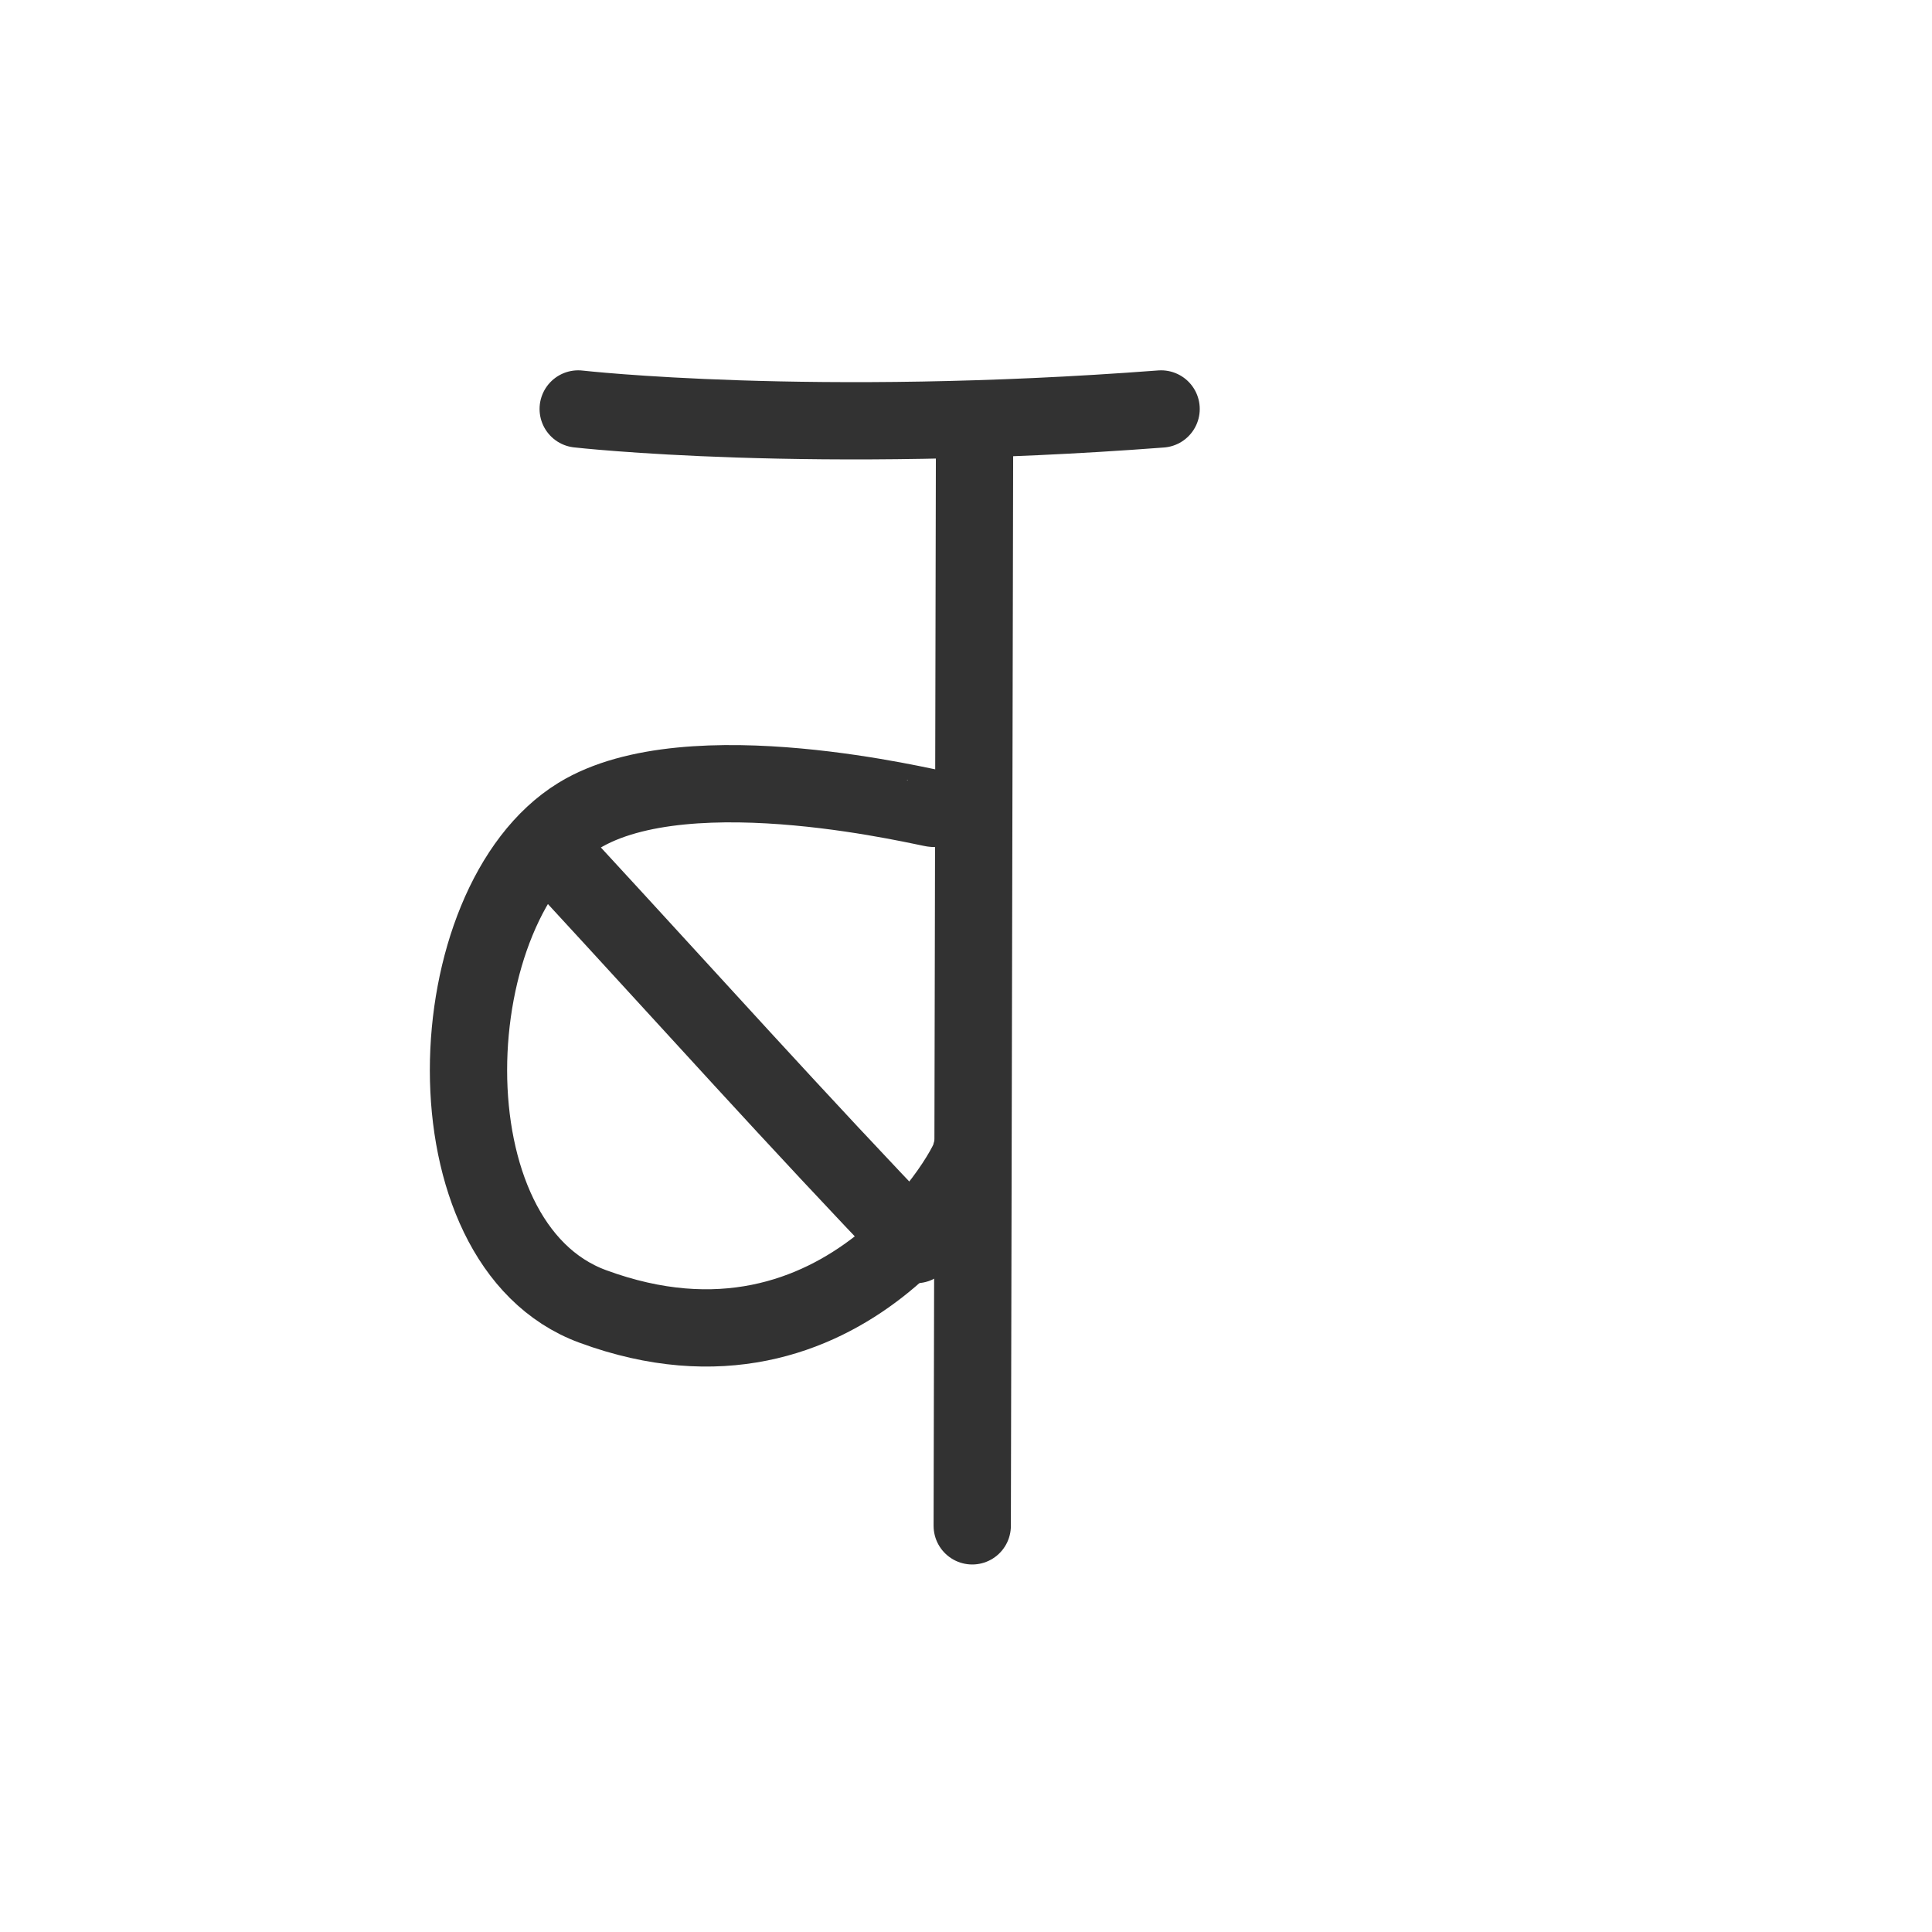 <svg width="300" height="300" viewBox="0 0 300 300" fill="none" xmlns="http://www.w3.org/2000/svg">
<path d="M151.33 67.237L150.968 236.932" stroke="#323232" stroke-width="12" stroke-linecap="round" stroke-linejoin="round"/>
<path d="M145.04 125.529C144.849 125.71 107.097 116.081 89.845 126.677C67.744 140.252 65.627 193.113 92.016 202.852C131.429 217.397 151.417 179.888 150.787 179.007" stroke="#323232" stroke-width="12" stroke-linecap="round" stroke-linejoin="round"/>
<path d="M89.783 63.504C89.783 63.504 125.993 67.635 180.296 63.504" stroke="#323232" stroke-width="12" stroke-linecap="round" stroke-linejoin="round"/>
<path d="M88.678 135.43C106.509 154.748 124.083 174.349 142.239 193.257" stroke="#323232" stroke-width="12" stroke-linecap="round" stroke-linejoin="round"/>
</svg>

